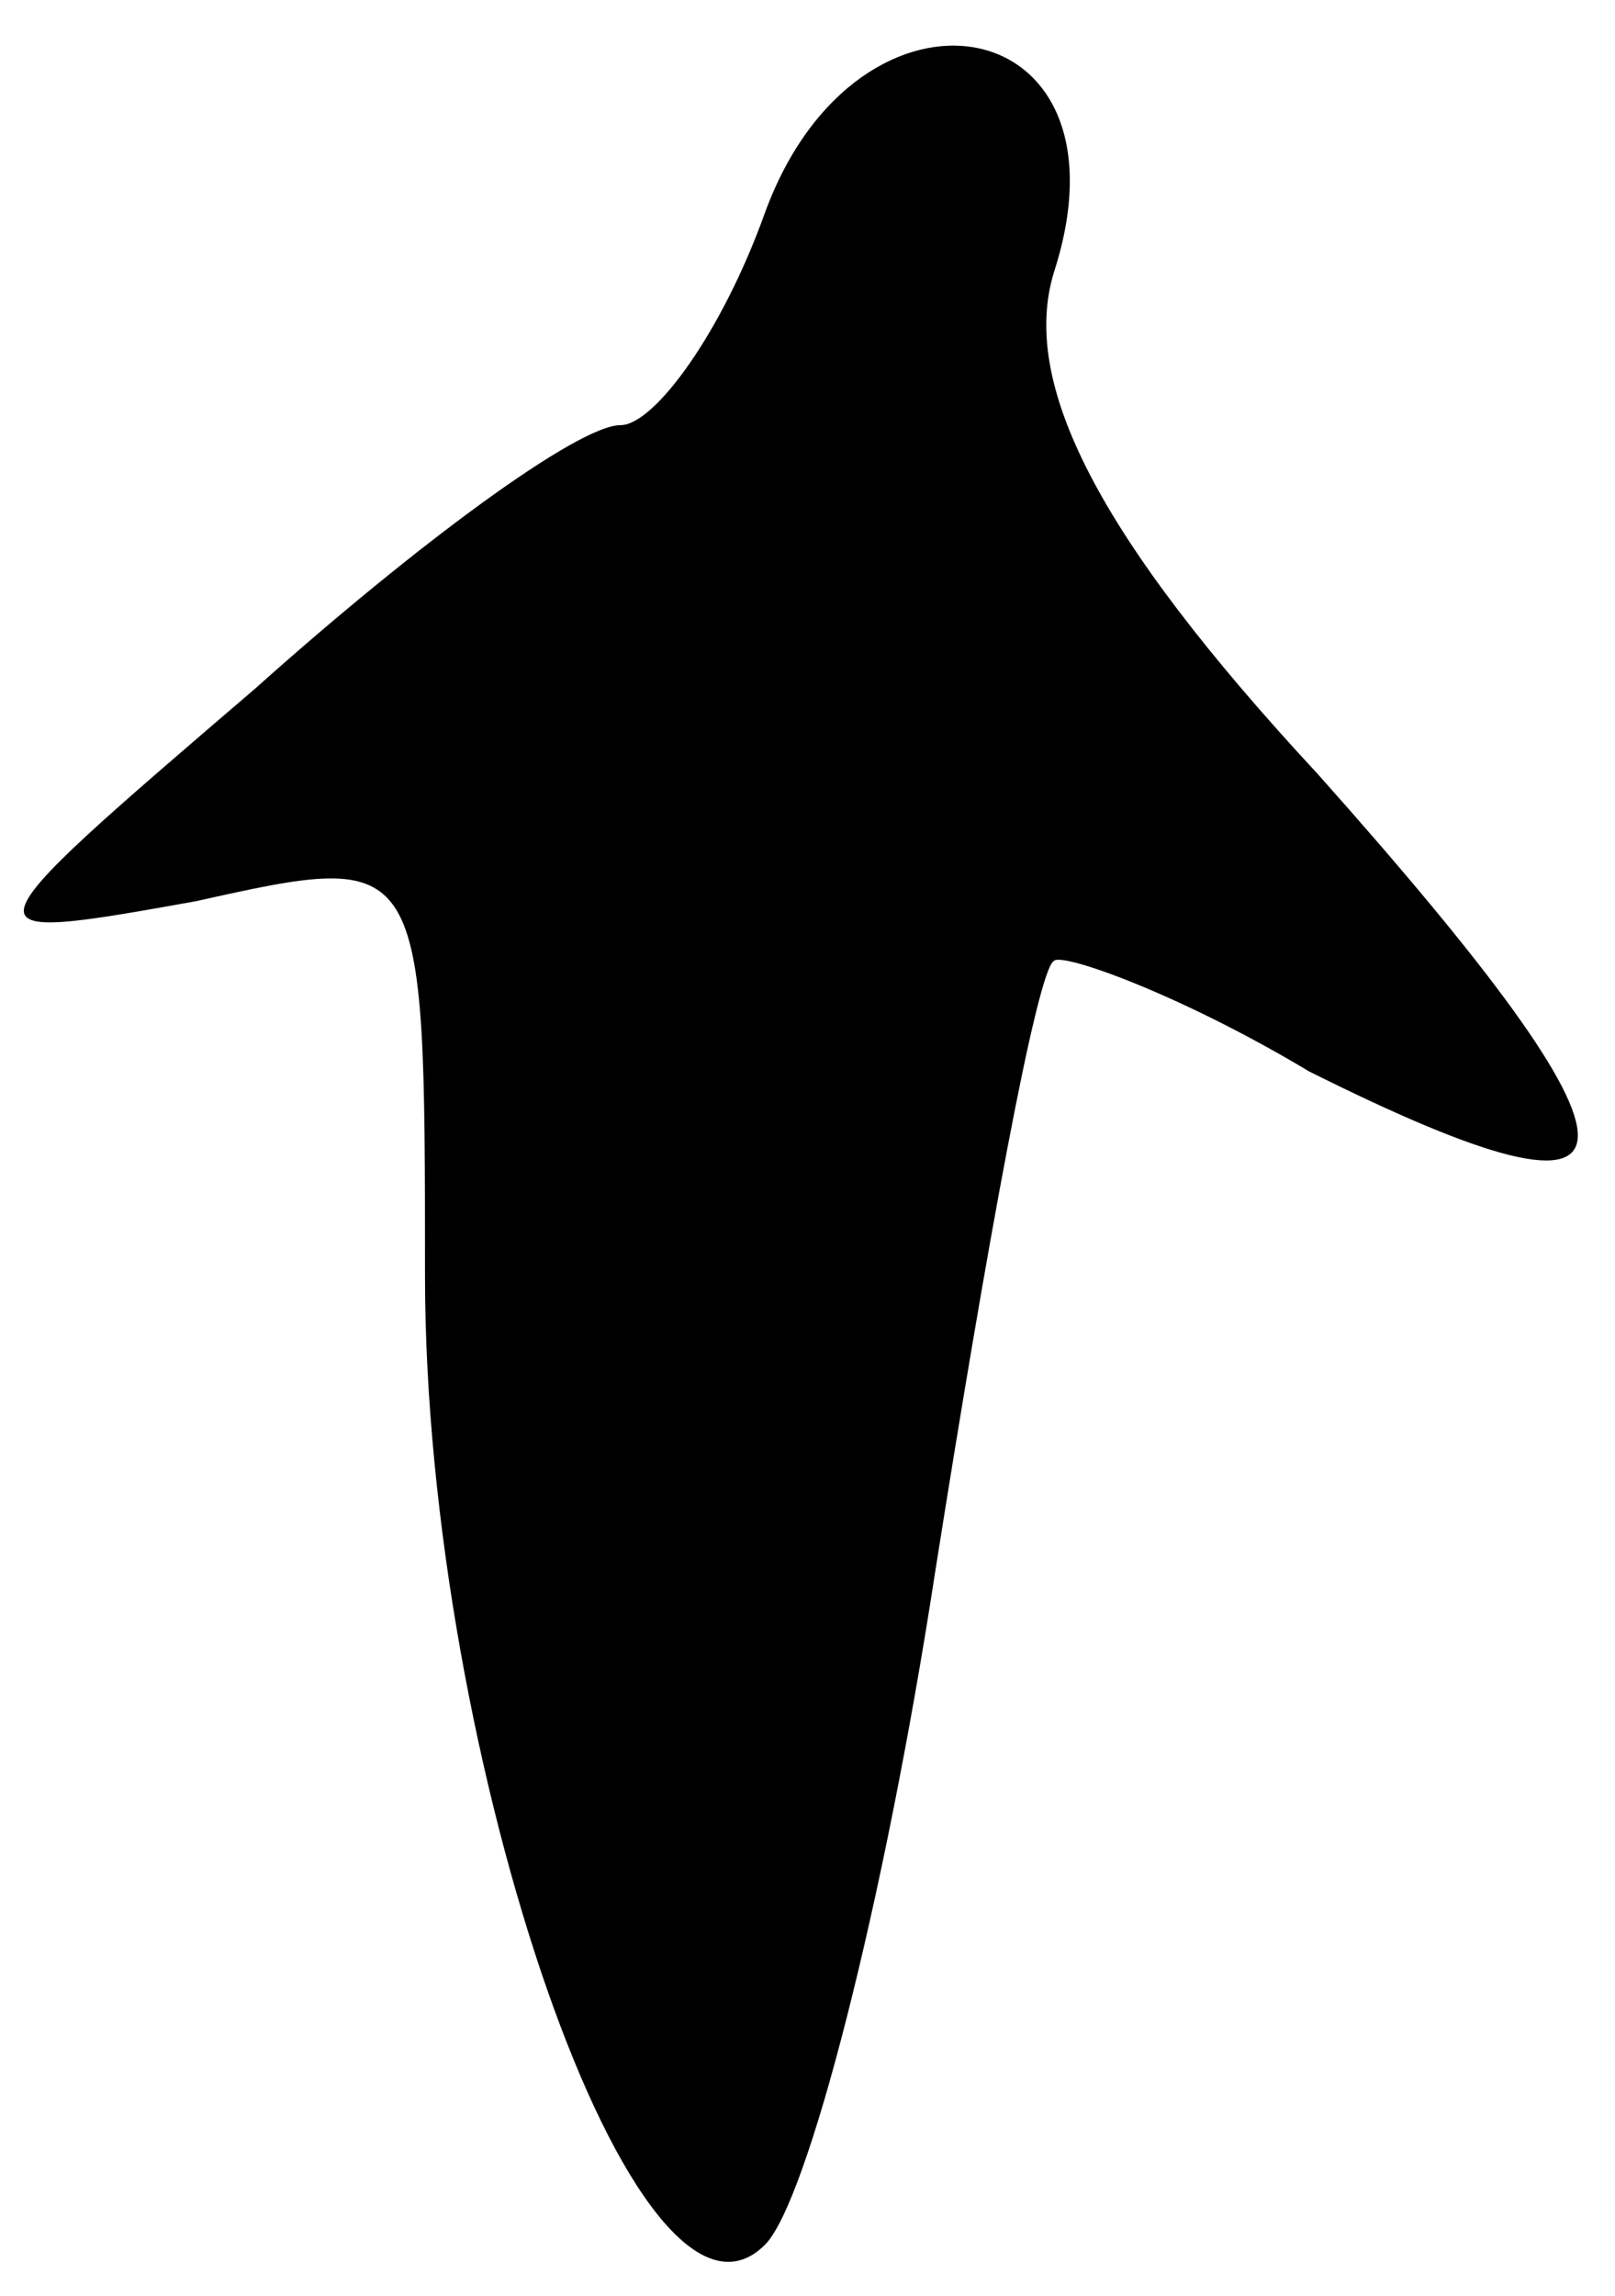<?xml version="1.0" standalone="no"?>
<!DOCTYPE svg PUBLIC "-//W3C//DTD SVG 20010904//EN"
 "http://www.w3.org/TR/2001/REC-SVG-20010904/DTD/svg10.dtd">
<svg version="1.0" xmlns="http://www.w3.org/2000/svg"
 width="19pt" height="27pt" viewBox="0 0 19 27"
 preserveAspectRatio="xMidYMid meet">
<g transform="translate(0,27) scale(0.1,-0.1)"
fill="#000000" stroke="none">
<path fill="#000000" stroke="none" d="M90 245 c-5 -14 -13 -25 -17 -25 -5 0
-24 -14 -43 -31 -35 -30 -35 -30 -7 -25 27 6 27 6 27 -44 0 -57 25 -129 40
-114 5 5 14 40 20 79 6 38 12 71 14 72 1 1 15 -4 30 -13 42 -21 42 -11 1 35
-26 28 -35 46 -31 59 10 31 -23 37 -34 7z"/>
</g>
</svg>
